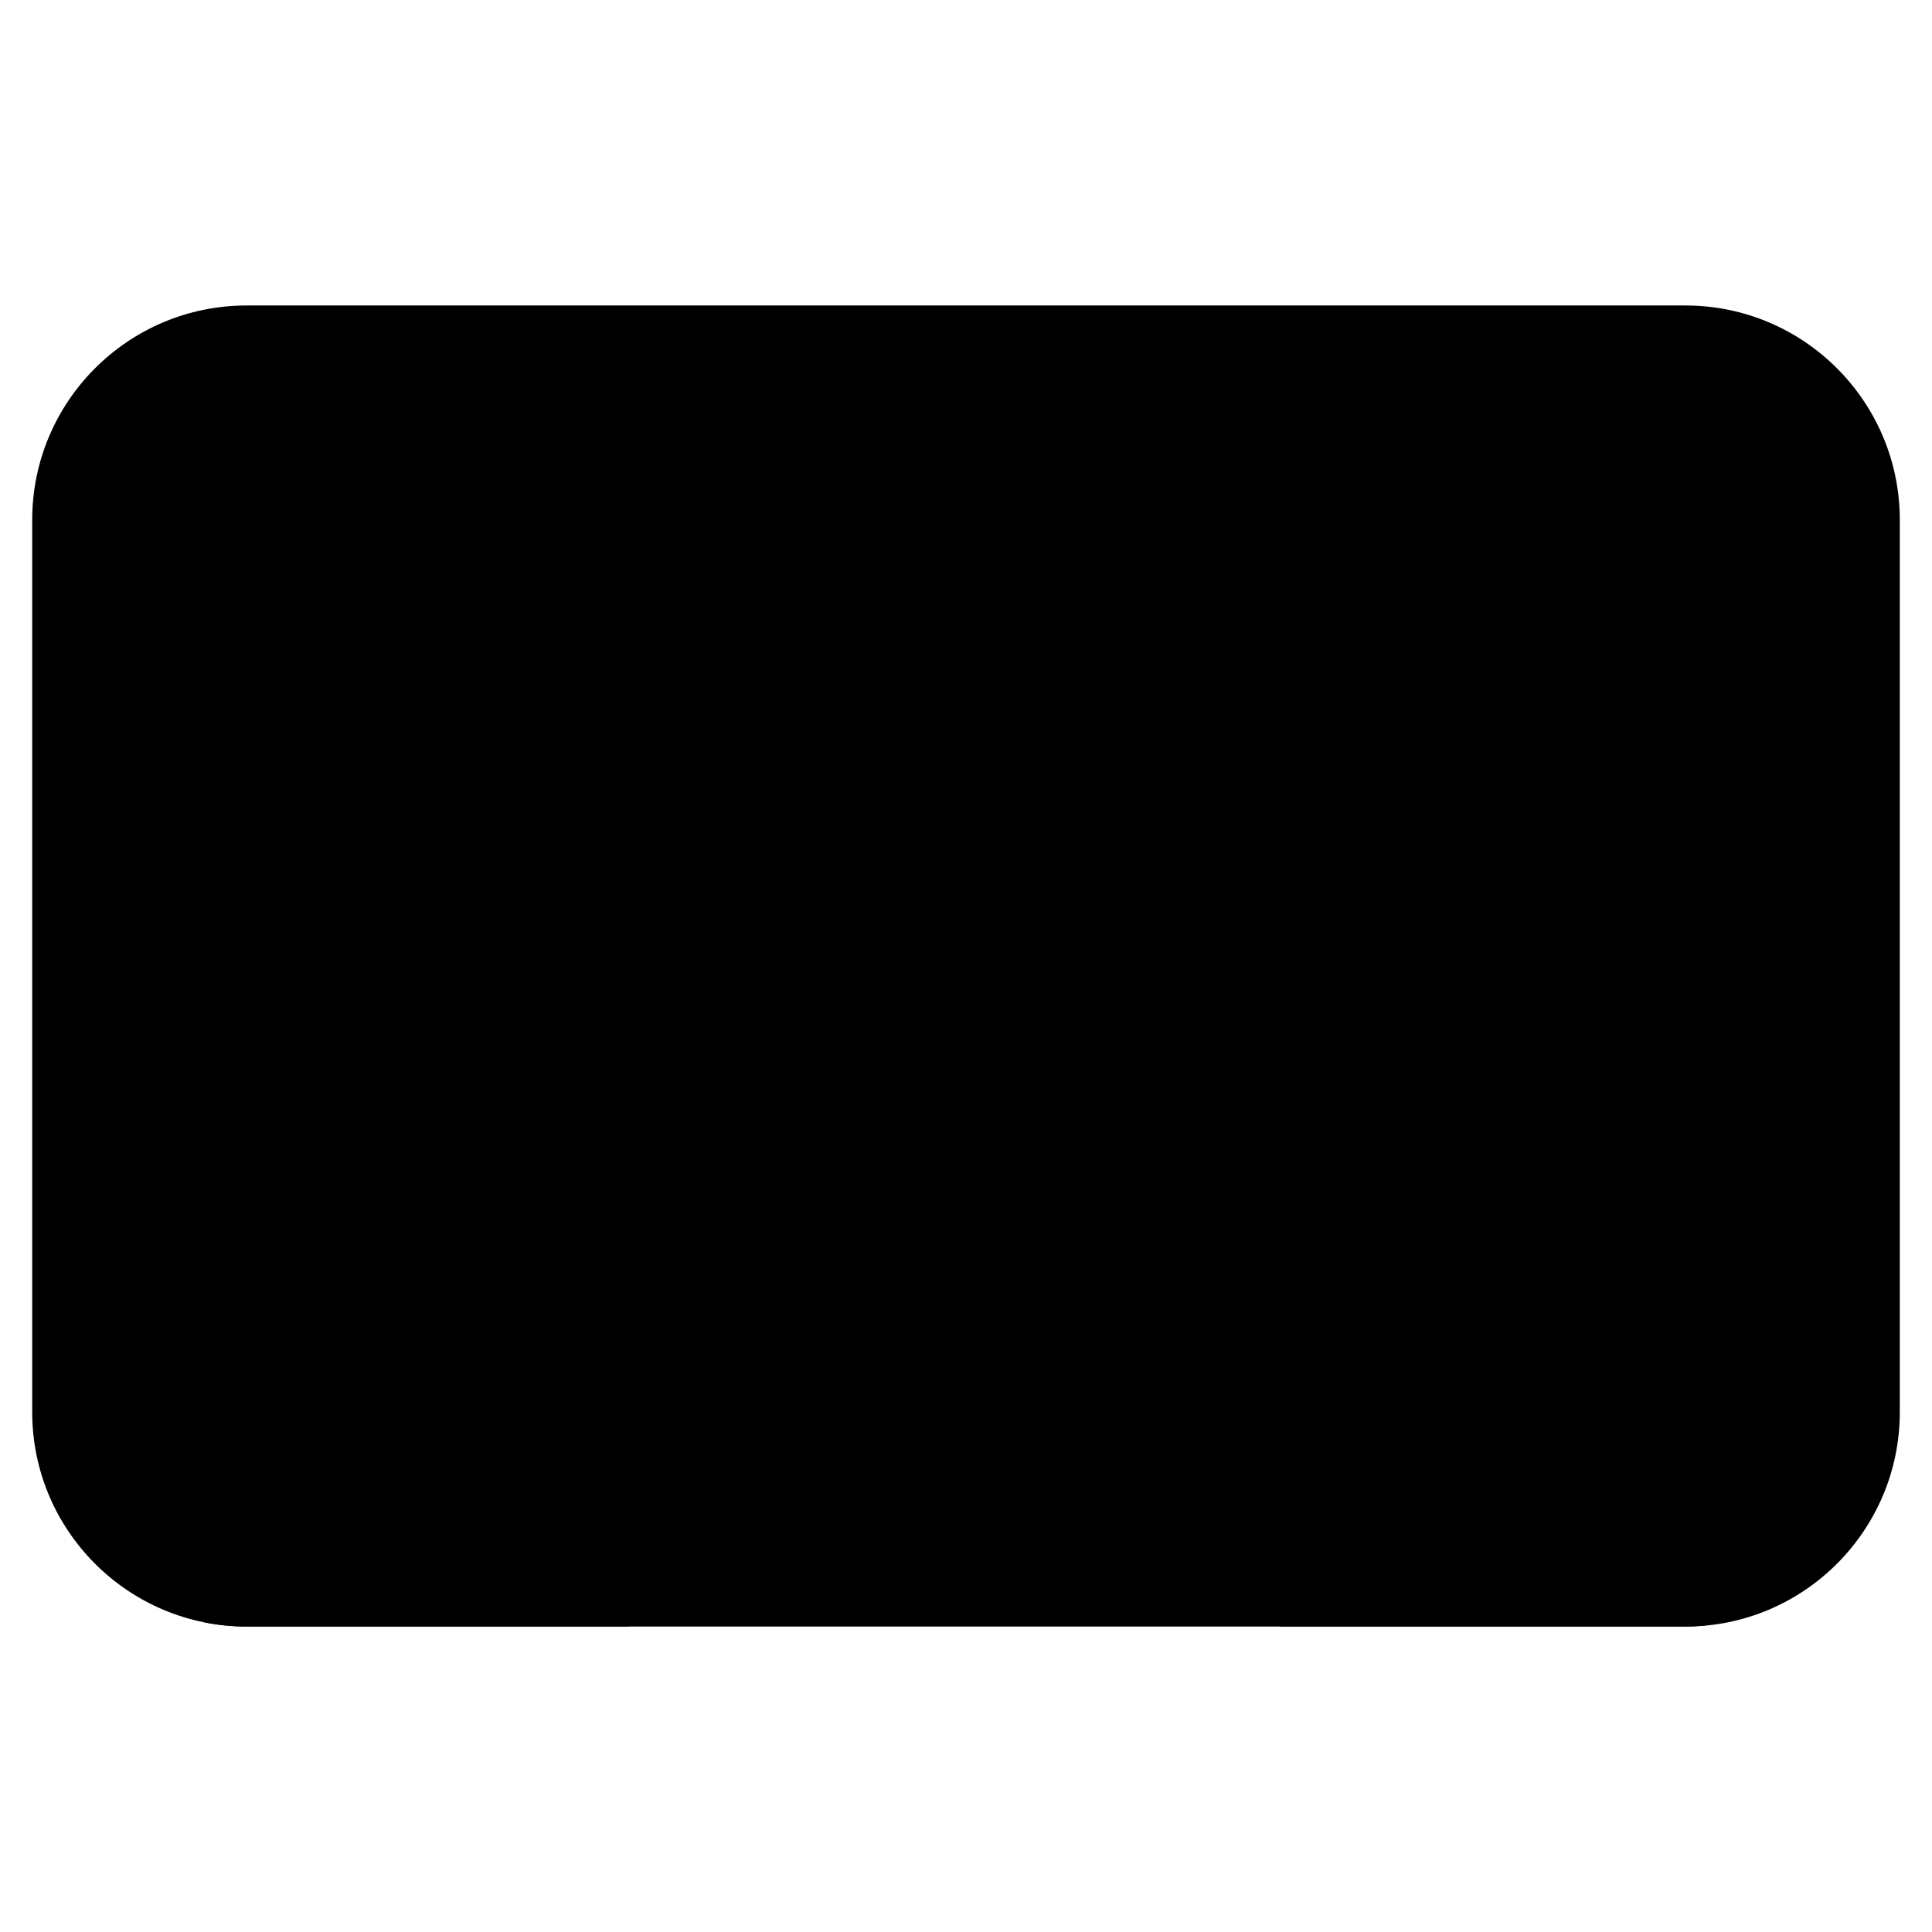 <svg version="1.1" id="Layer_1" xmlns="http://www.w3.org/2000/svg" xmlns:xlink="http://www.w3.org/1999/xlink" x="0px" y="0px"
	 width="400px" height="400px" viewBox="0 0 60 60" style="enable-background:new 0 0 60 60;" xml:space="preserve">
<path d="M59,16.147c0-3.678-2.982-6.66-6.66-6.66H7.66c-3.678,0-6.66,2.982-6.66,6.66v27.705c0,3.678,2.982,6.662,6.66,6.662h44.68
			c3.678,0,6.66-2.984,6.66-6.662V16.147z"/>
<path d="M1,17.494h57.957"/>
<path d="M8.26,12.966c0.374,0,0.677,0.303,0.677,0.677S8.634,14.32,8.26,14.32c-0.374,0-0.677-0.303-0.677-0.677S7.886,12.966,8.26,12.966z"/>
<path d="M13.387,12.966c0.374,0,0.677,0.303,0.677,0.677s-0.303,0.677-0.677,0.677c-0.374,0-0.677-0.303-0.677-0.677
		S13.013,12.966,13.387,12.966z"/>
<path d="M18.45,12.966c0.374,0,0.677,0.303,0.677,0.677s-0.303,0.677-0.677,0.677c-0.374,0-0.677-0.303-0.677-0.677

		S18.076,12.966,18.45,12.966z"/>
<path d="M46.373,45.001h-0.115c-0.277-0.844-0.617-1.658-1.015-2.44l0.084-0.08c1.475-1.478,3.577-5.731,1.448-7.86l-1.297-1.296
				c-2.129-2.129-6.267-0.145-7.857,1.447l-0.083,0.084c-0.781-0.396-1.597-0.734-2.44-1.012v-0.117
				c0-2.086-1.522-6.581-4.533-6.581h-1.833c-3.009,0-4.533,4.329-4.533,6.581v0.117c-0.844,0.276-1.658,0.615-2.439,1.012
				l-0.083-0.084c-1.24-1.24-5.731-3.578-7.858-1.447l-1.298,1.295c-2.128,2.129,0.092,6.501,1.448,7.861l0.085,0.082
				c-0.397,0.781-0.736,1.596-1.014,2.439h-0.115c-1.754,0-6.581,1.521-6.581,4.533v0.847c0.426,0.085,0.866,0.132,1.316,0.132
				h11.873c0-0.021-0.002-0.039-0.002-0.061c0-5.59,4.53-10.12,10.118-10.12c5.59,0,10.122,4.53,10.122,10.12
				c0,0.021-0.004,0.041-0.004,0.061H52.34c0.207,0,0.412-0.013,0.614-0.031v-0.946C52.954,46.523,48.626,45.001,46.373,45.001z"/>
</svg>